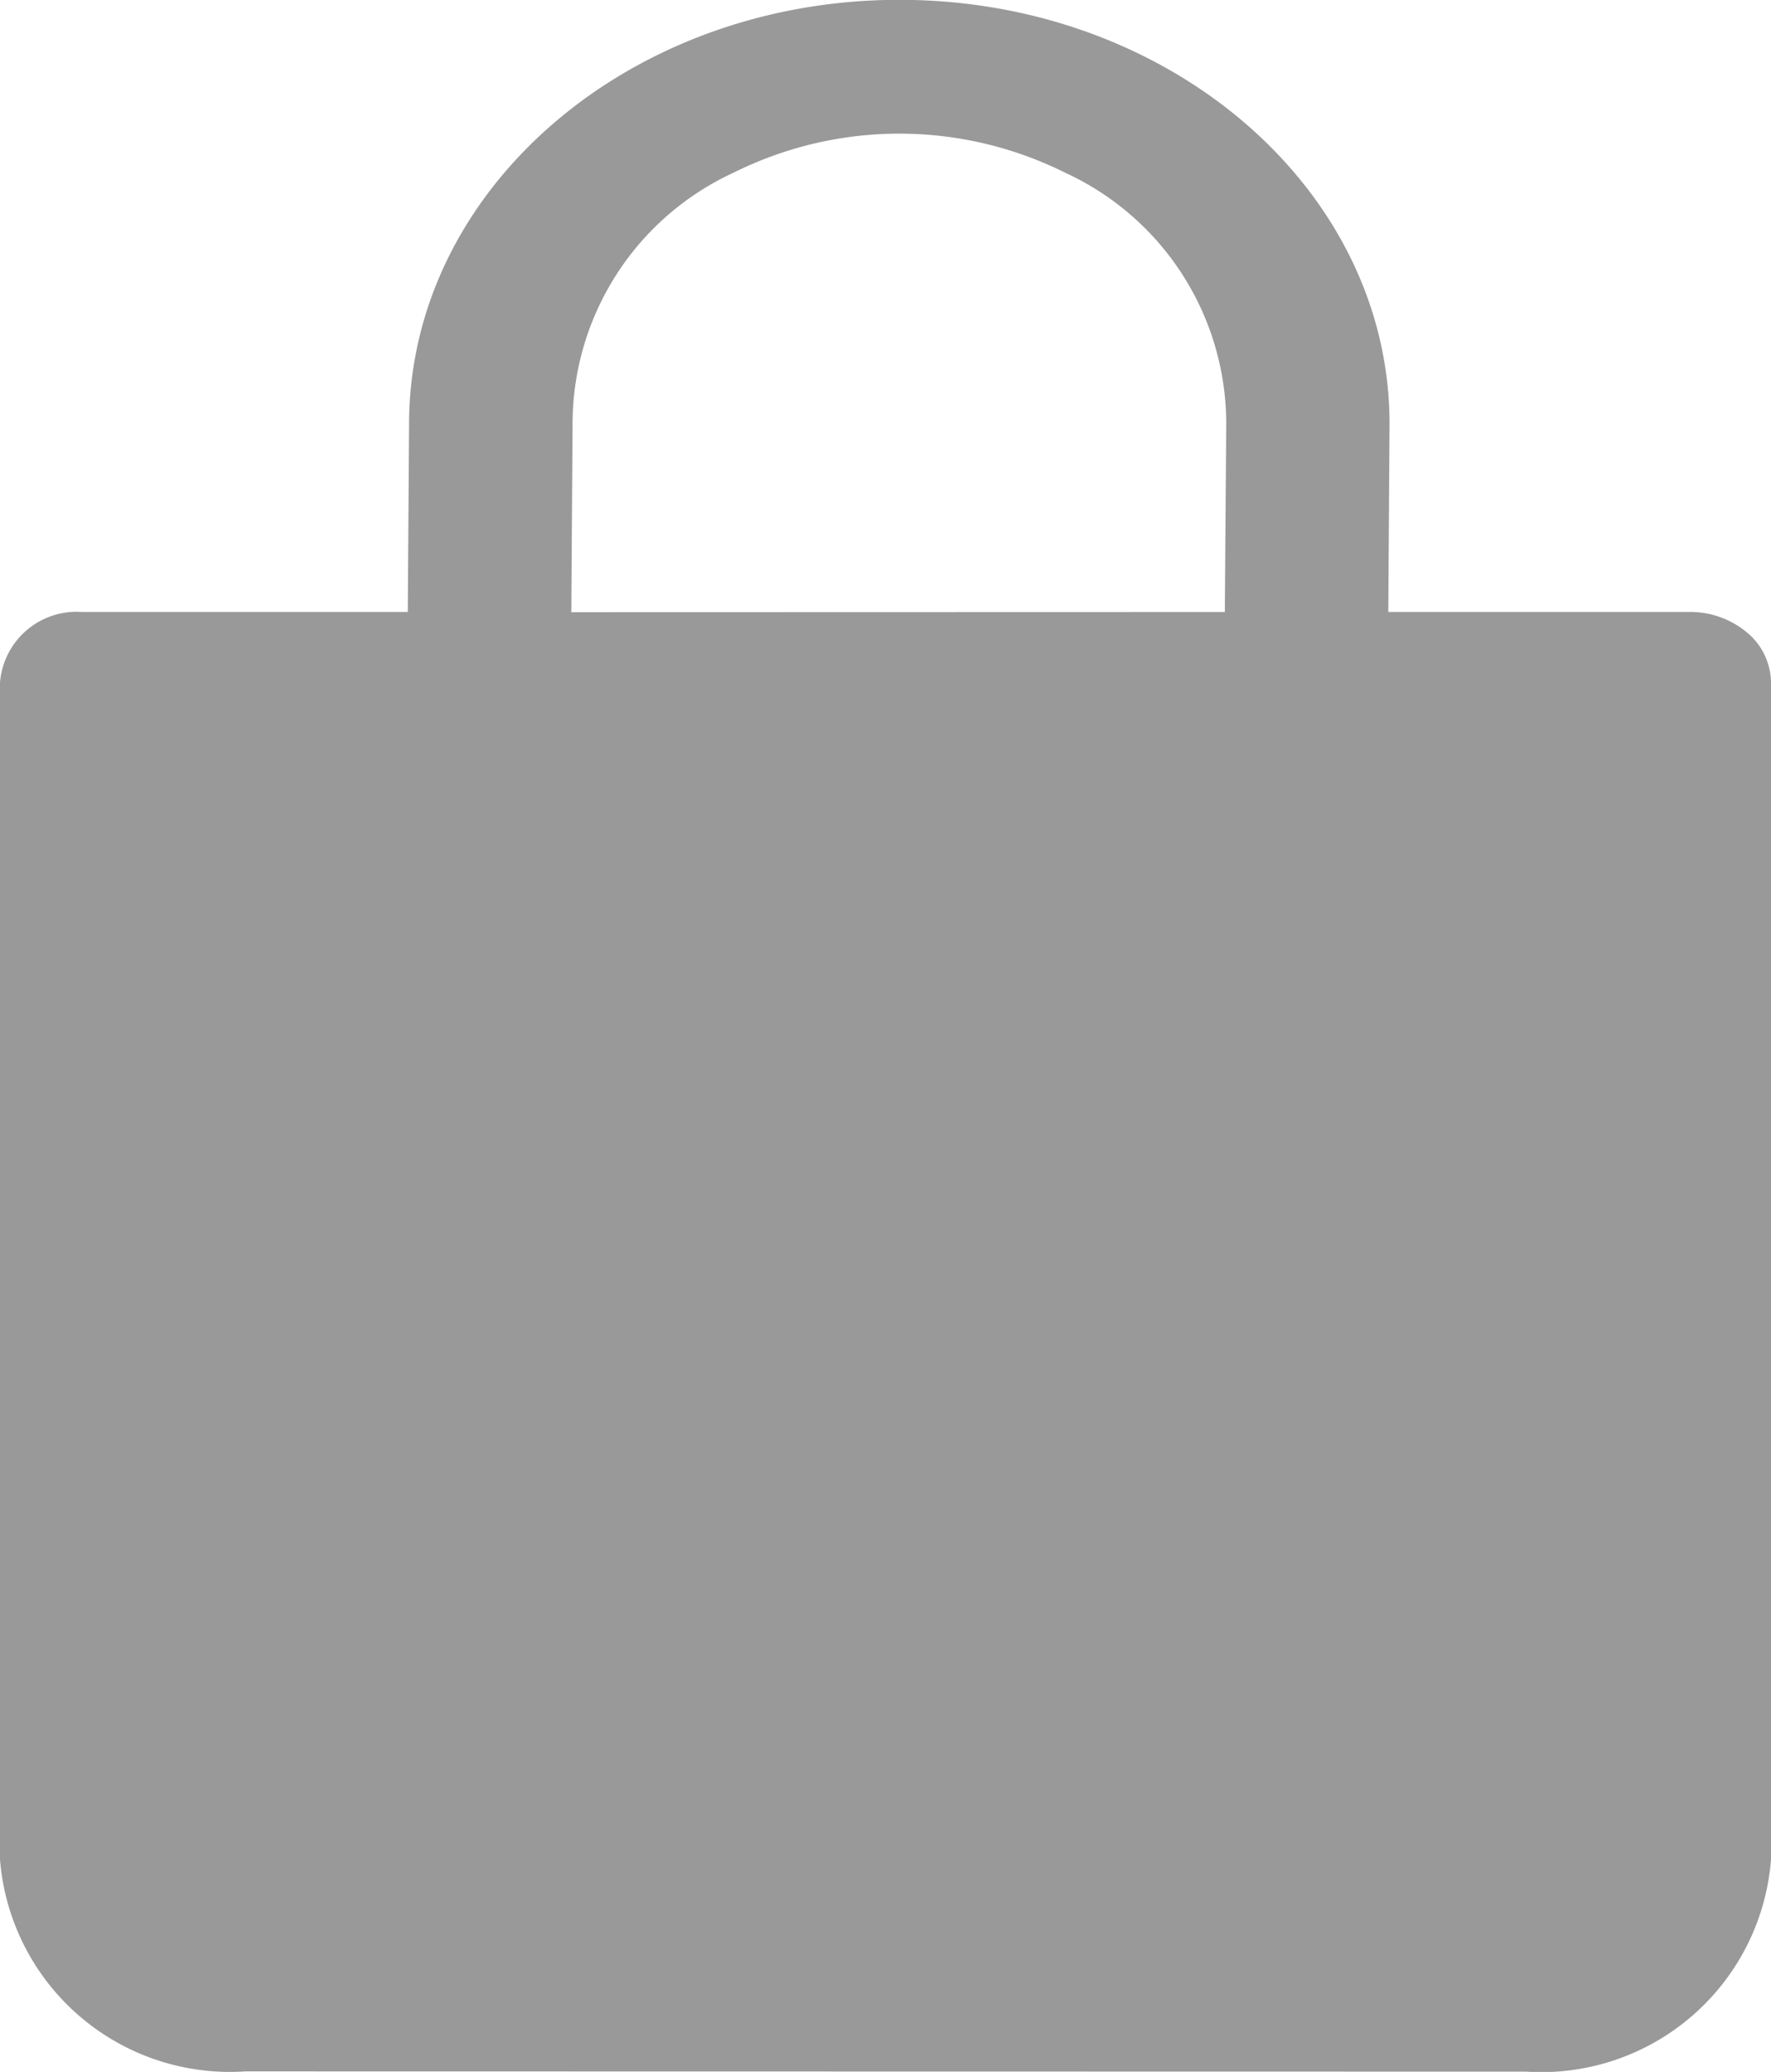 <svg id="Capa_1" data-name="Capa 1" xmlns="http://www.w3.org/2000/svg" viewBox="0 0 300.84 351.85"><defs><style>.cls-1{fill:#999;}</style></defs><g id="Grupo_176" data-name="Grupo 176"><g id="Grupo_175" data-name="Grupo 175"><g id="shop"><path id="Unión_33" data-name="Unión 33" class="cls-1" d="M851.69,716.19a39.17,39.17,0,0,1-41.65-36V480.35h0a13.05,13.05,0,0,1,13.88-12h55.39l.22-32c.07-39.76,37.33-71.95,83.29-71.95s83.23,32.19,83.26,71.95l-.21,32H1097a15.06,15.06,0,0,1,9.82,3.5,11.2,11.2,0,0,1,4.06,8.5V680.23a39.14,39.14,0,0,1-41.61,36Zm-13.72-36a13,13,0,0,0,13.88,12h217.37a13.11,13.11,0,0,0,13.88-12V492.49H838ZM1018.1,468.36l.24-32A46.94,46.94,0,0,0,991,393.77a63.12,63.12,0,0,0-56.38,0,47,47,0,0,0-27.32,42.62l-.21,32Z" transform="translate(-810.04 -364.43)"/></g><rect id="Rectángulo_779" data-name="Rectángulo 779" class="cls-1" x="10.07" y="116.79" width="273.17" height="214.63" rx="29.27"/></g></g></svg>